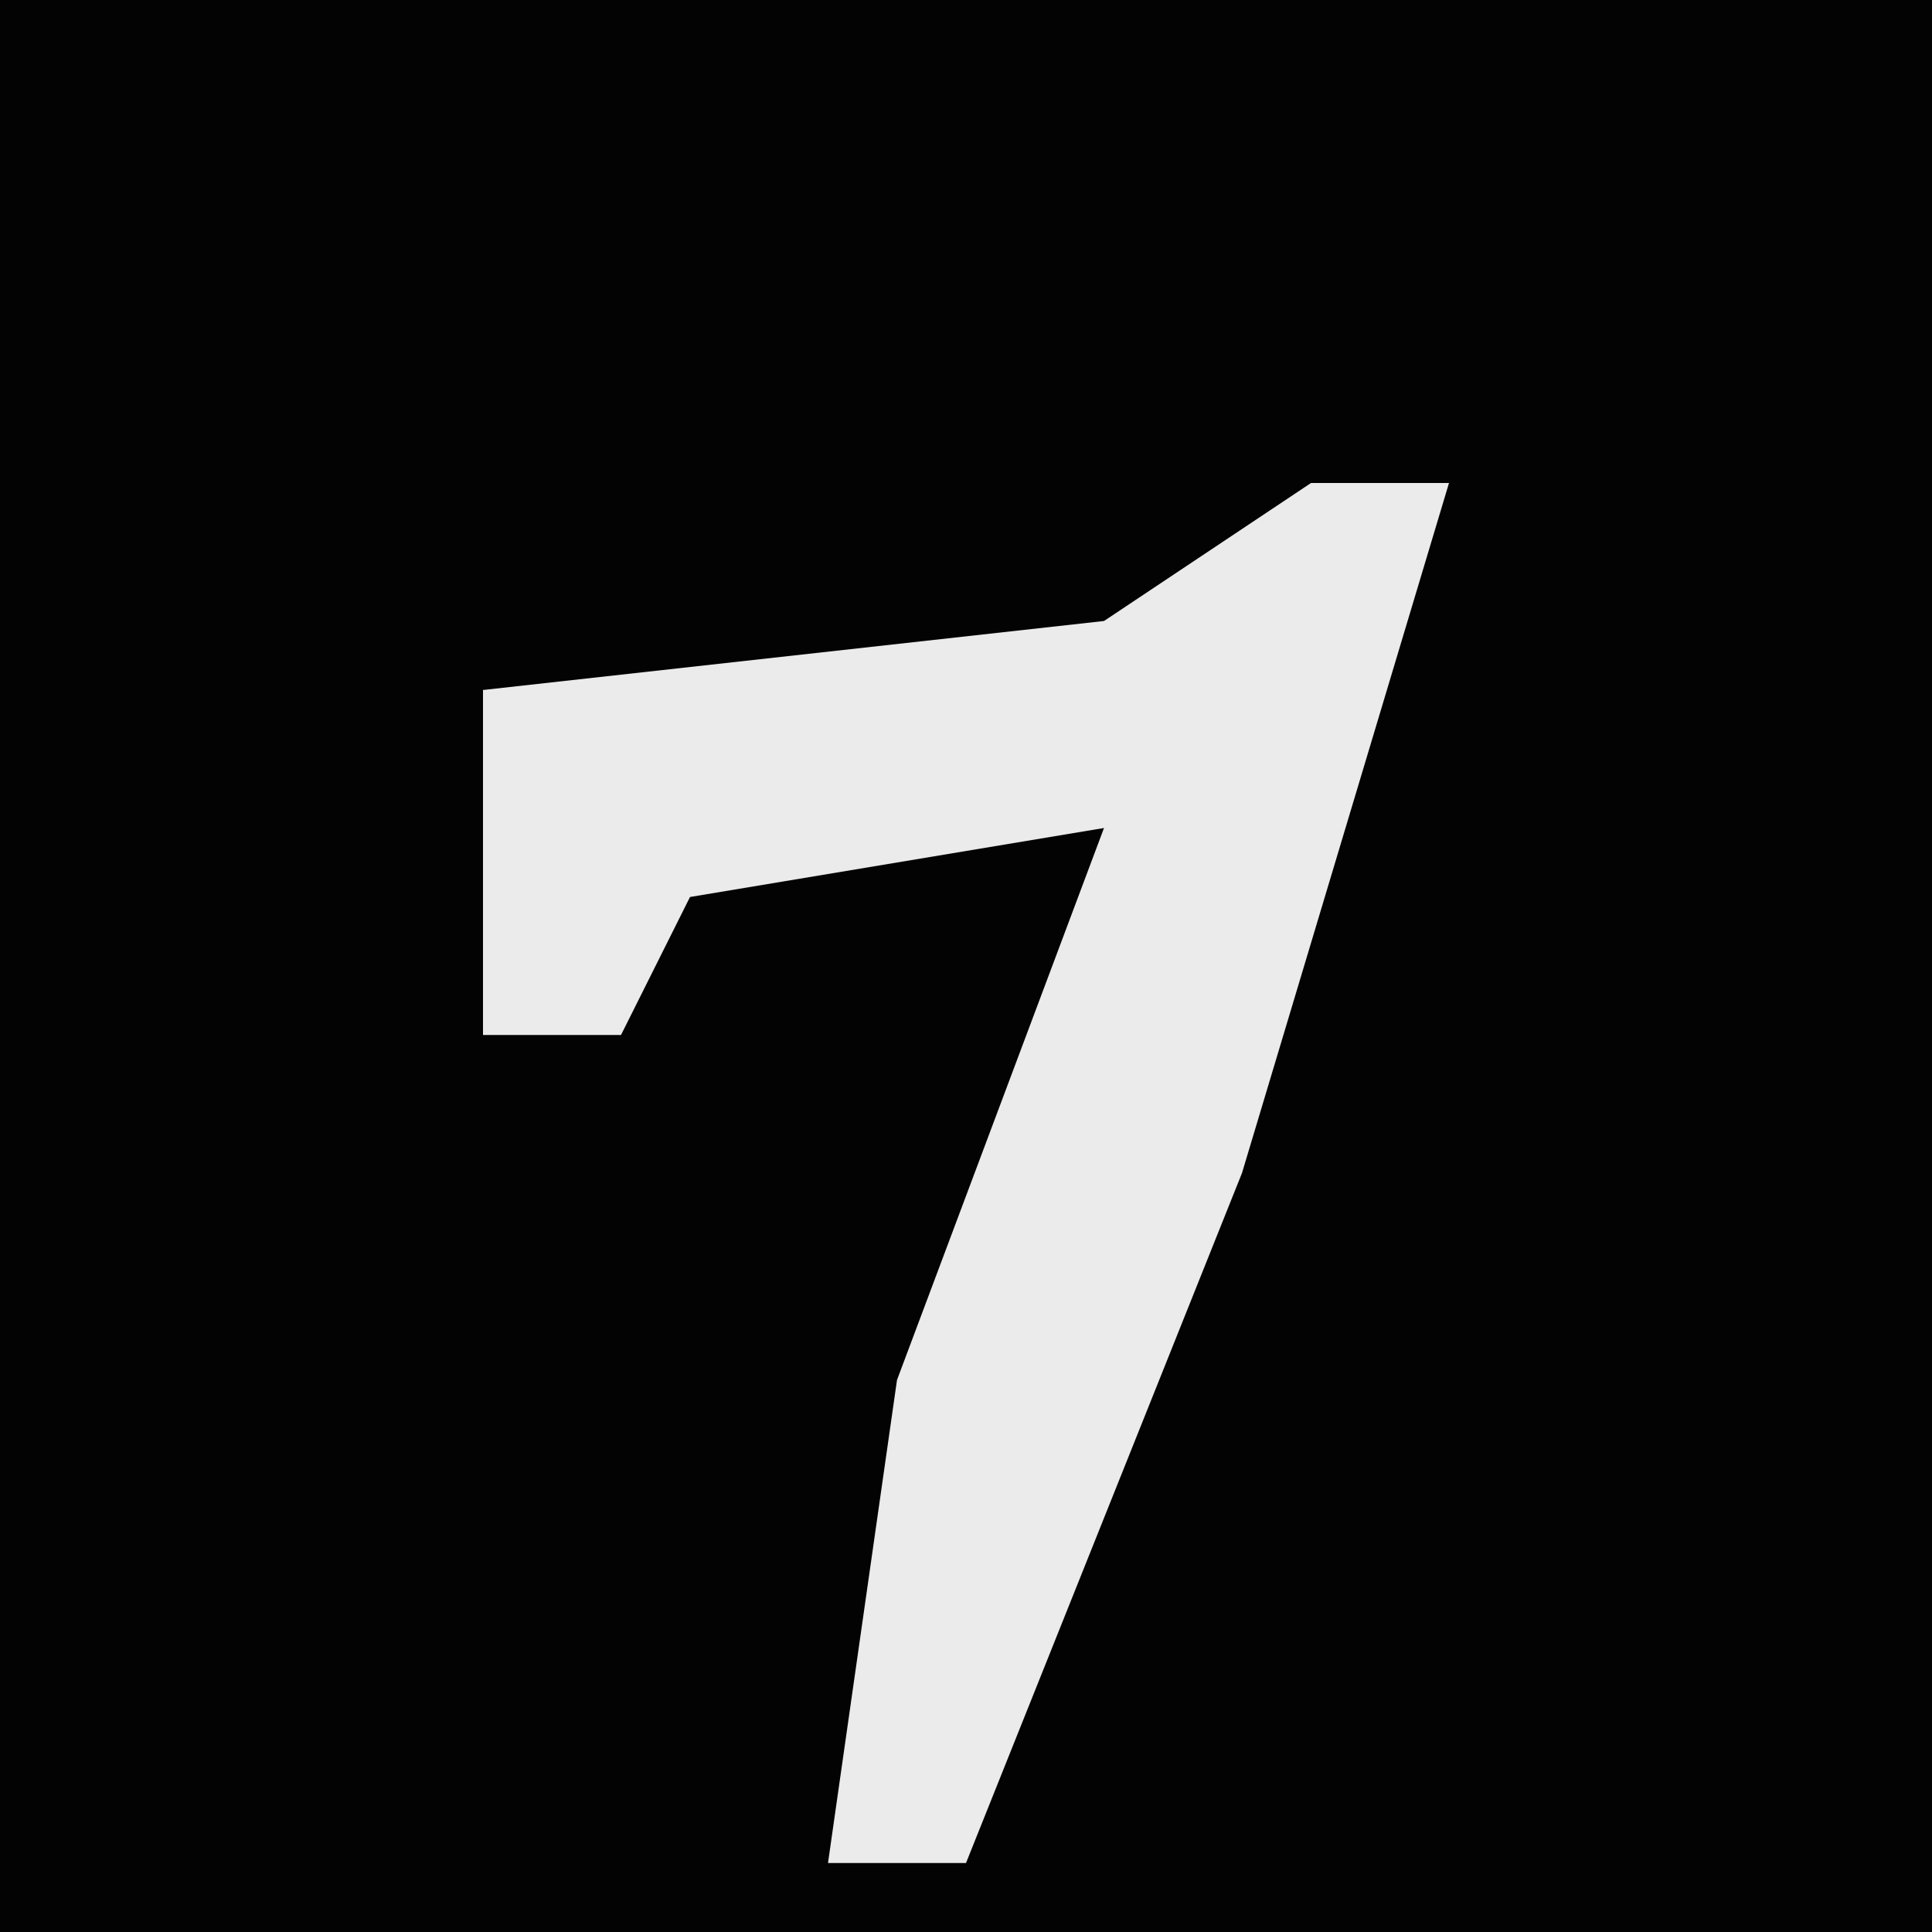 <?xml version="1.0" encoding="UTF-8"?>
<svg version="1.1" xmlns="http://www.w3.org/2000/svg" width="28" height="28">
<path d="M0,0 L28,0 L28,28 L0,28 Z " fill="#030303" transform="translate(0,0)"/>
<path d="M0,0 L2,0 L-1,10 L-5,20 L-7,20 L-6,13 L-3,5 L-9,6 L-10,8 L-12,8 L-12,3 L-3,2 Z " fill="#EBEBEB" transform="translate(19,7)"/>
</svg>
